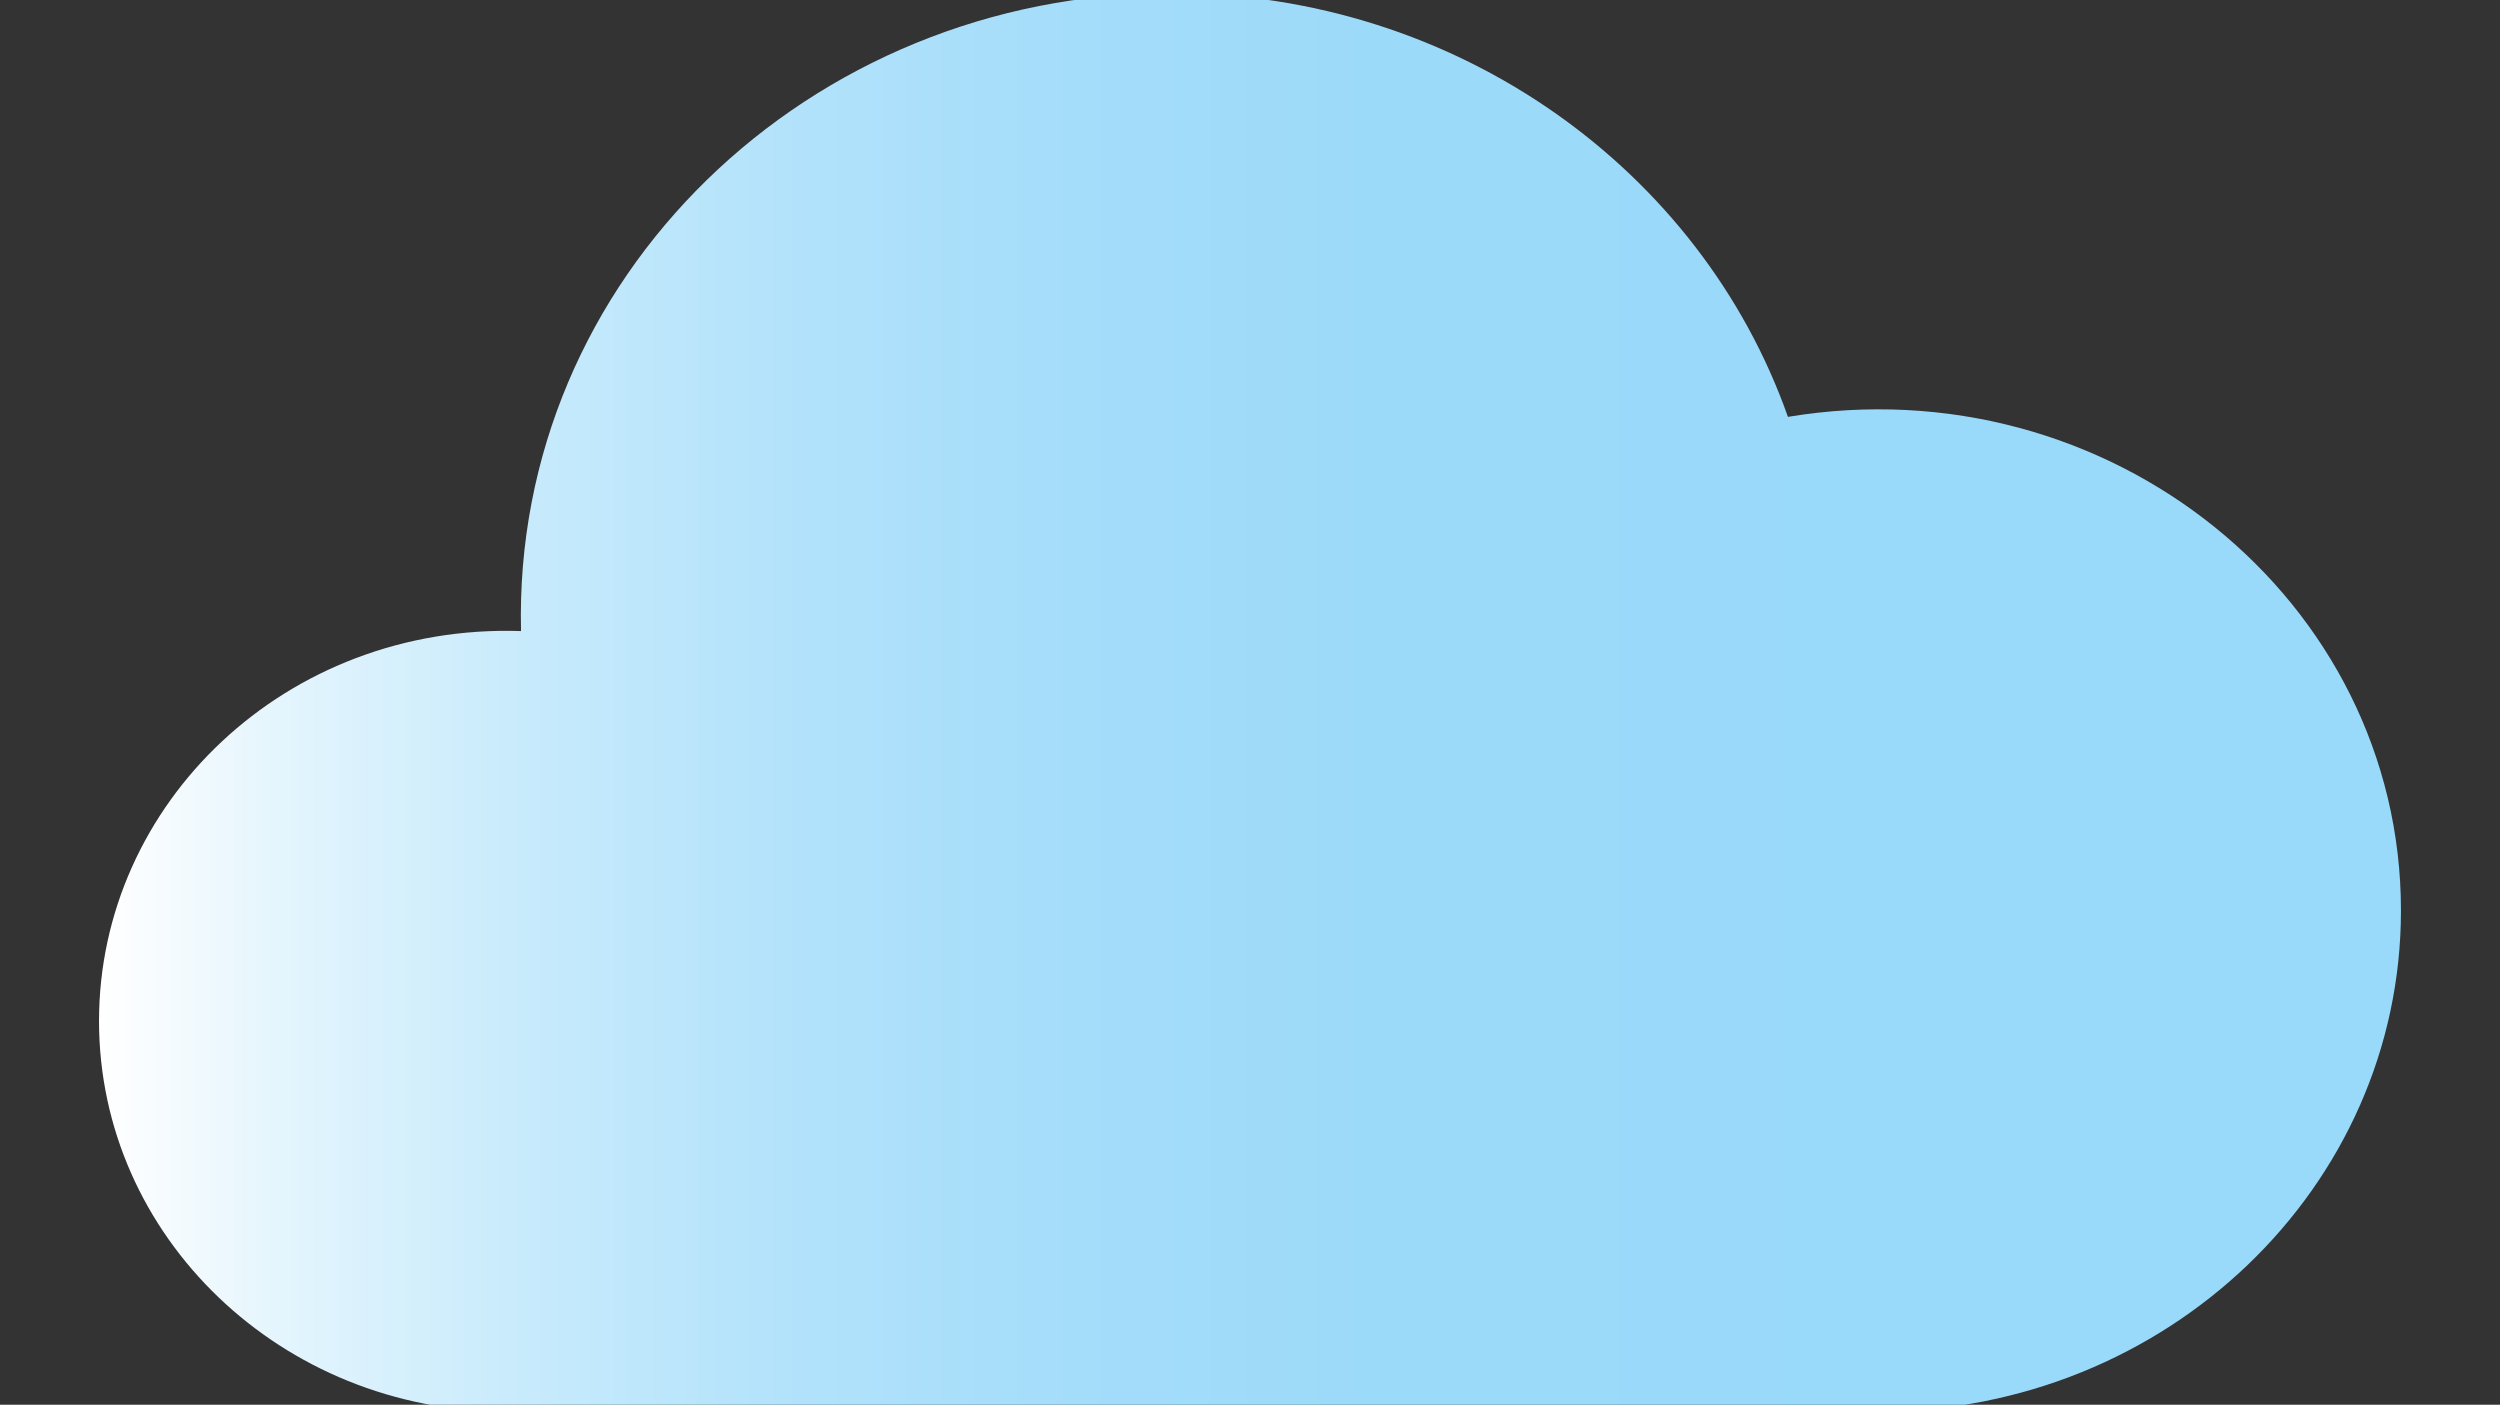 <svg width="105" height="59" viewBox="0 0 105 59" fill="none" xmlns="http://www.w3.org/2000/svg">
    <rect x="0" y="0" width="105" height="59" fill="#333333" stroke="none"/>
    <g clip-path="url(#clip0_1_4041)">
        <path
            d="M75.093 17.508C71.442 7.162 61.233 -0.29 49.2 -0.29C33.97 -0.29 21.527 11.68 21.883 26.505C12.011 26.178 4.159 33.742 4.159 42.883C4.159 51.944 11.828 59.29 21.287 59.29H78.867C91.002 59.29 100.84 49.866 100.84 38.24C100.841 25.2 88.581 15.27 75.093 17.508Z"
            fill="url(#paint0_linear_1_4041)" />
    </g>
    <defs>
        <linearGradient id="paint0_linear_1_4041" x1="4.159" y1="29.5" x2="100.841" y2="29.5"
            gradientUnits="userSpaceOnUse">
            <stop stop-color="white" />
            <stop offset="0.078" stop-color="#E4F5FD" />
            <stop offset="0.179" stop-color="#C9EBFC" />
            <stop offset="0.289" stop-color="#B4E3FB" />
            <stop offset="0.411" stop-color="#A5DDFA" />
            <stop offset="0.554" stop-color="#9CDAF9" />
            <stop offset="0.767" stop-color="#99D9F9" />
        </linearGradient>
        <clipPath id="clip0_1_4041">
            <rect width="105" height="59" fill="white" />
        </clipPath>
    </defs>
</svg>